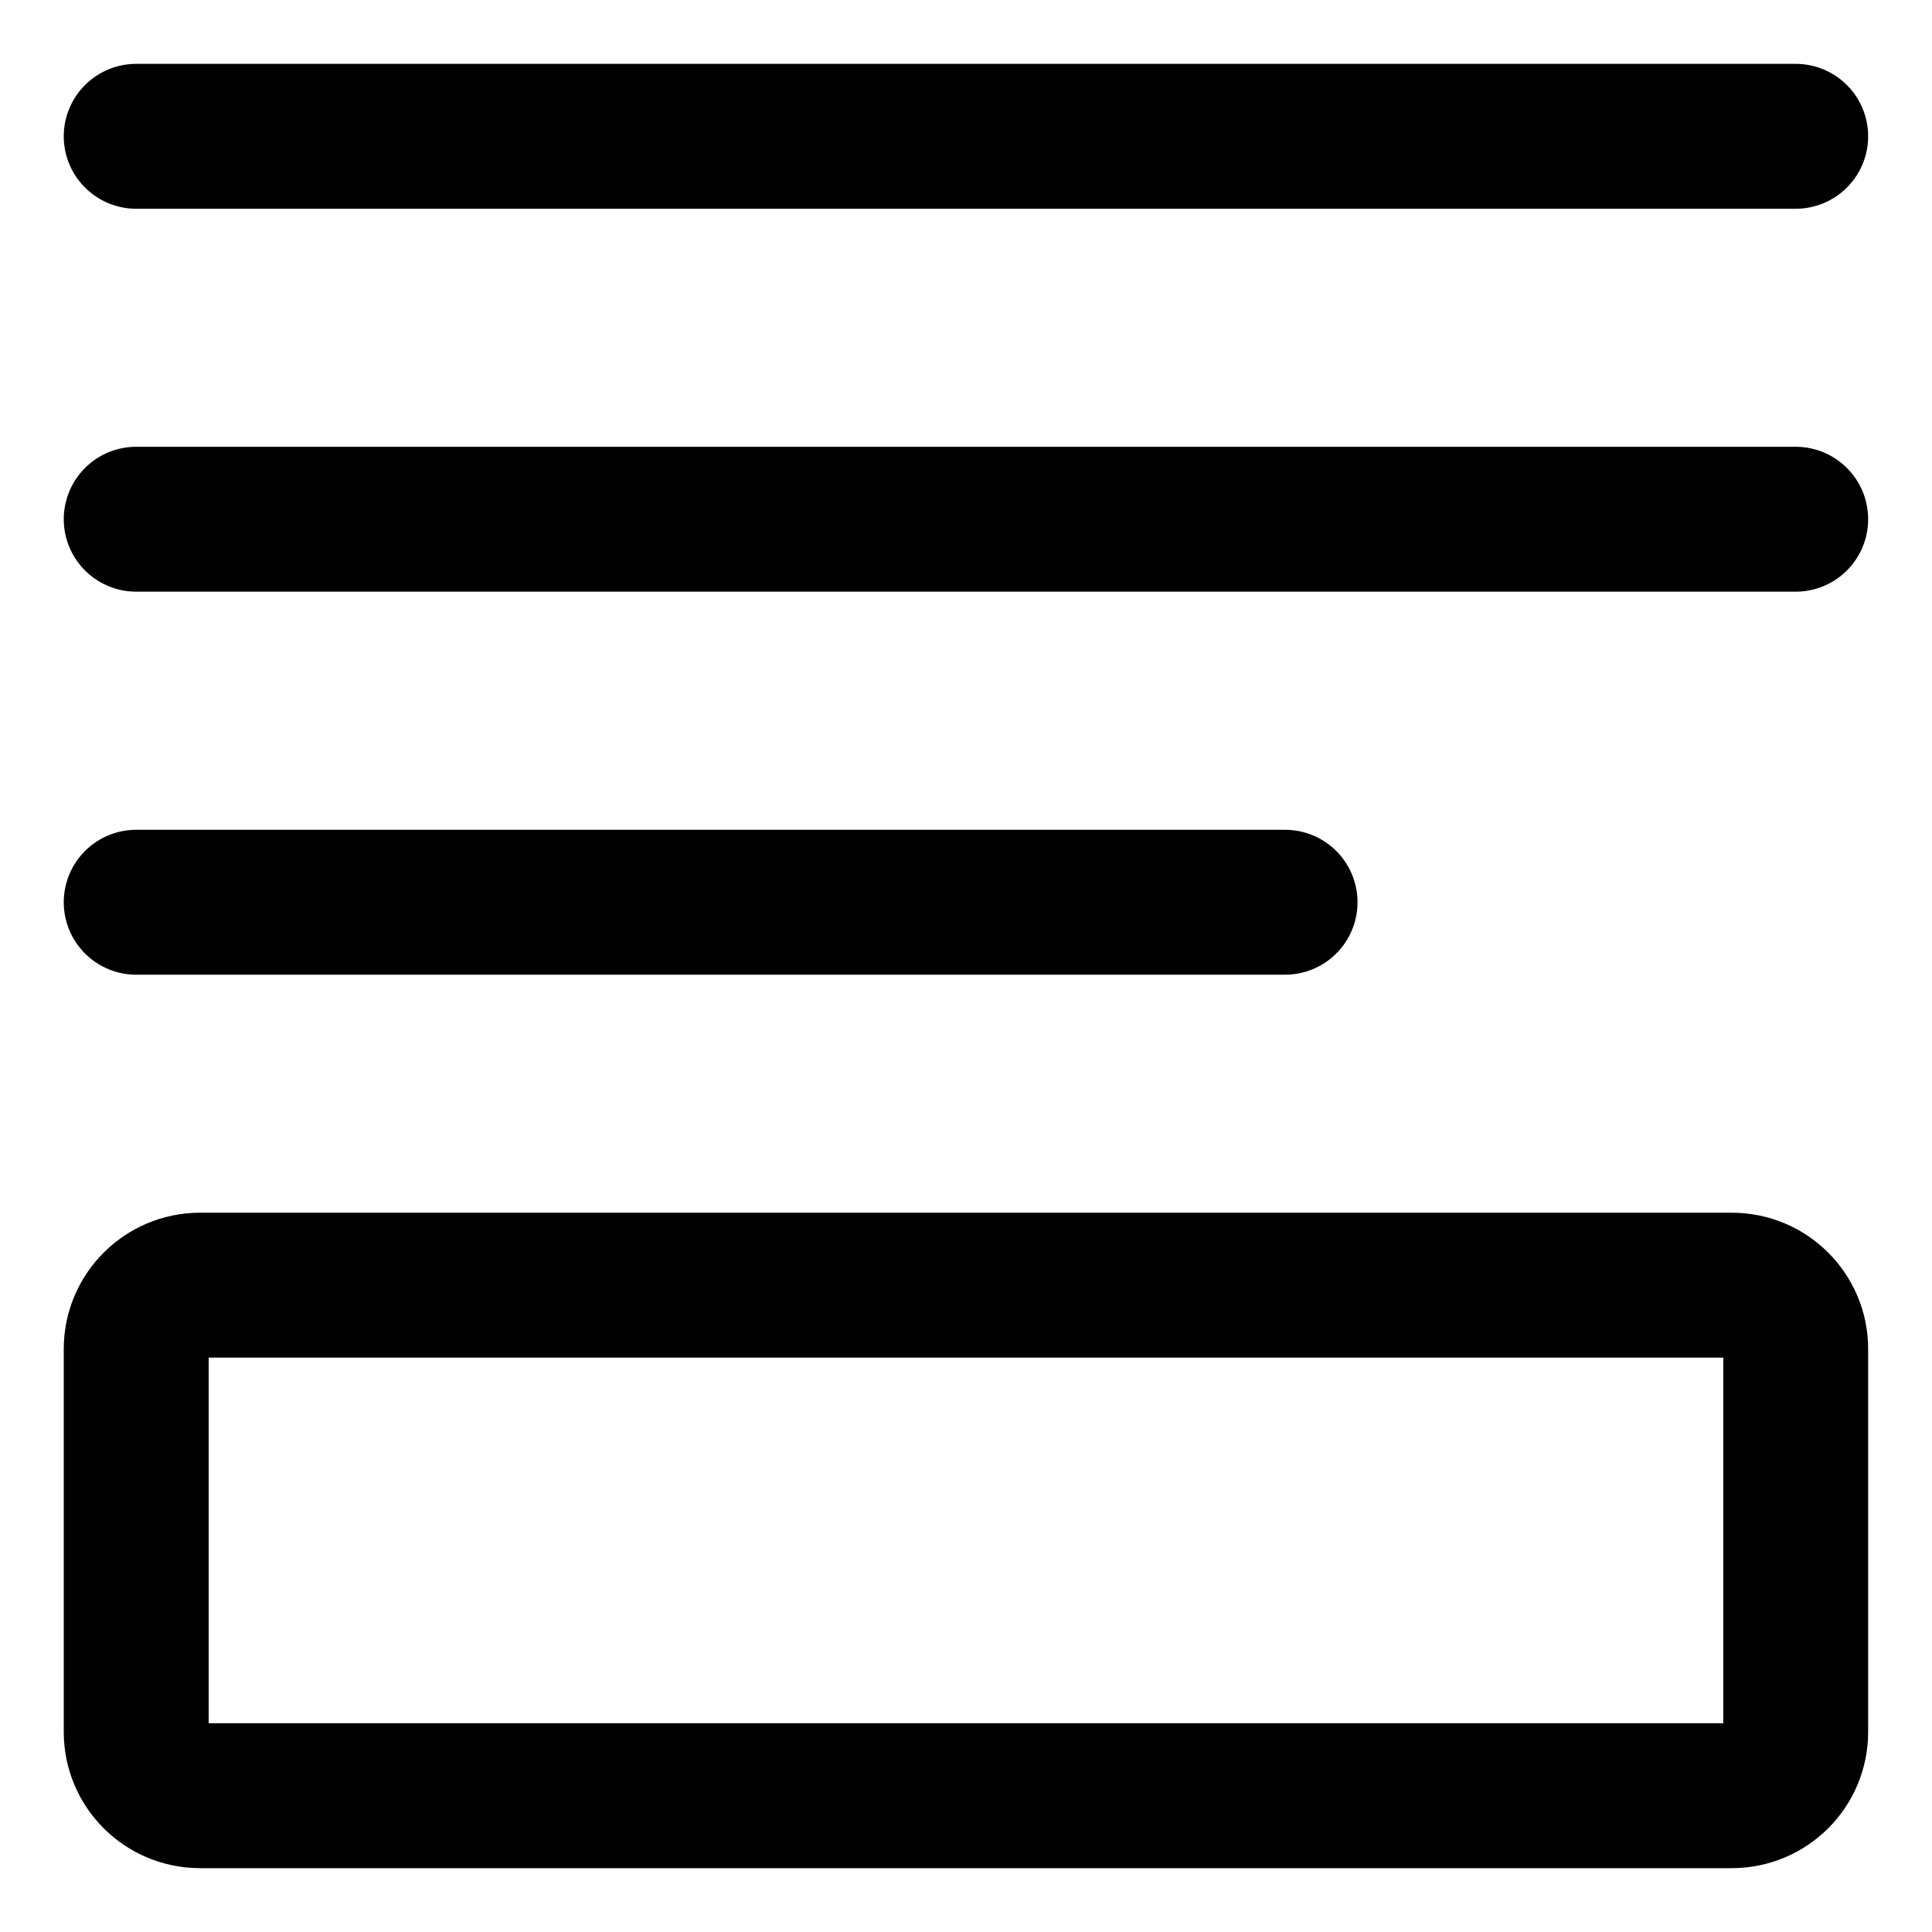 <svg width="20" height="20" viewBox="0 0 20 20" fill="none" xmlns="http://www.w3.org/2000/svg">
<g id="insert-bottom-16" clip-path="url(#clip0_47_147869)">
<g id="insert-bottom--insert-paragraph-bottom-image-text-align-formatting">
<path id="Vector" d="M13.303 9.34H1.41" stroke="black" stroke-width="1.5" stroke-linecap="round" stroke-linejoin="round"/>
<path id="Vector_2" d="M18.589 5.375H1.41" stroke="black" stroke-width="1.5" stroke-linecap="round" stroke-linejoin="round"/>
<path id="Vector_3" d="M18.589 1.411H1.41" stroke="black" stroke-width="1.5" stroke-linecap="round" stroke-linejoin="round"/>
<path id="Vector_4" d="M1.41 13.964V17.929C1.41 18.294 1.706 18.589 2.071 18.589H17.928C18.293 18.589 18.589 18.294 18.589 17.929V13.964C18.589 13.6 18.293 13.304 17.928 13.304H2.071C1.706 13.304 1.41 13.6 1.41 13.964Z" stroke="black" stroke-width="1.5" stroke-linecap="round" stroke-linejoin="round"/>
</g>
</g>
<defs>
<clipPath id="clip0_47_147869">
<rect width="20" height="20" fill="white"/>
</clipPath>
</defs>
</svg>
